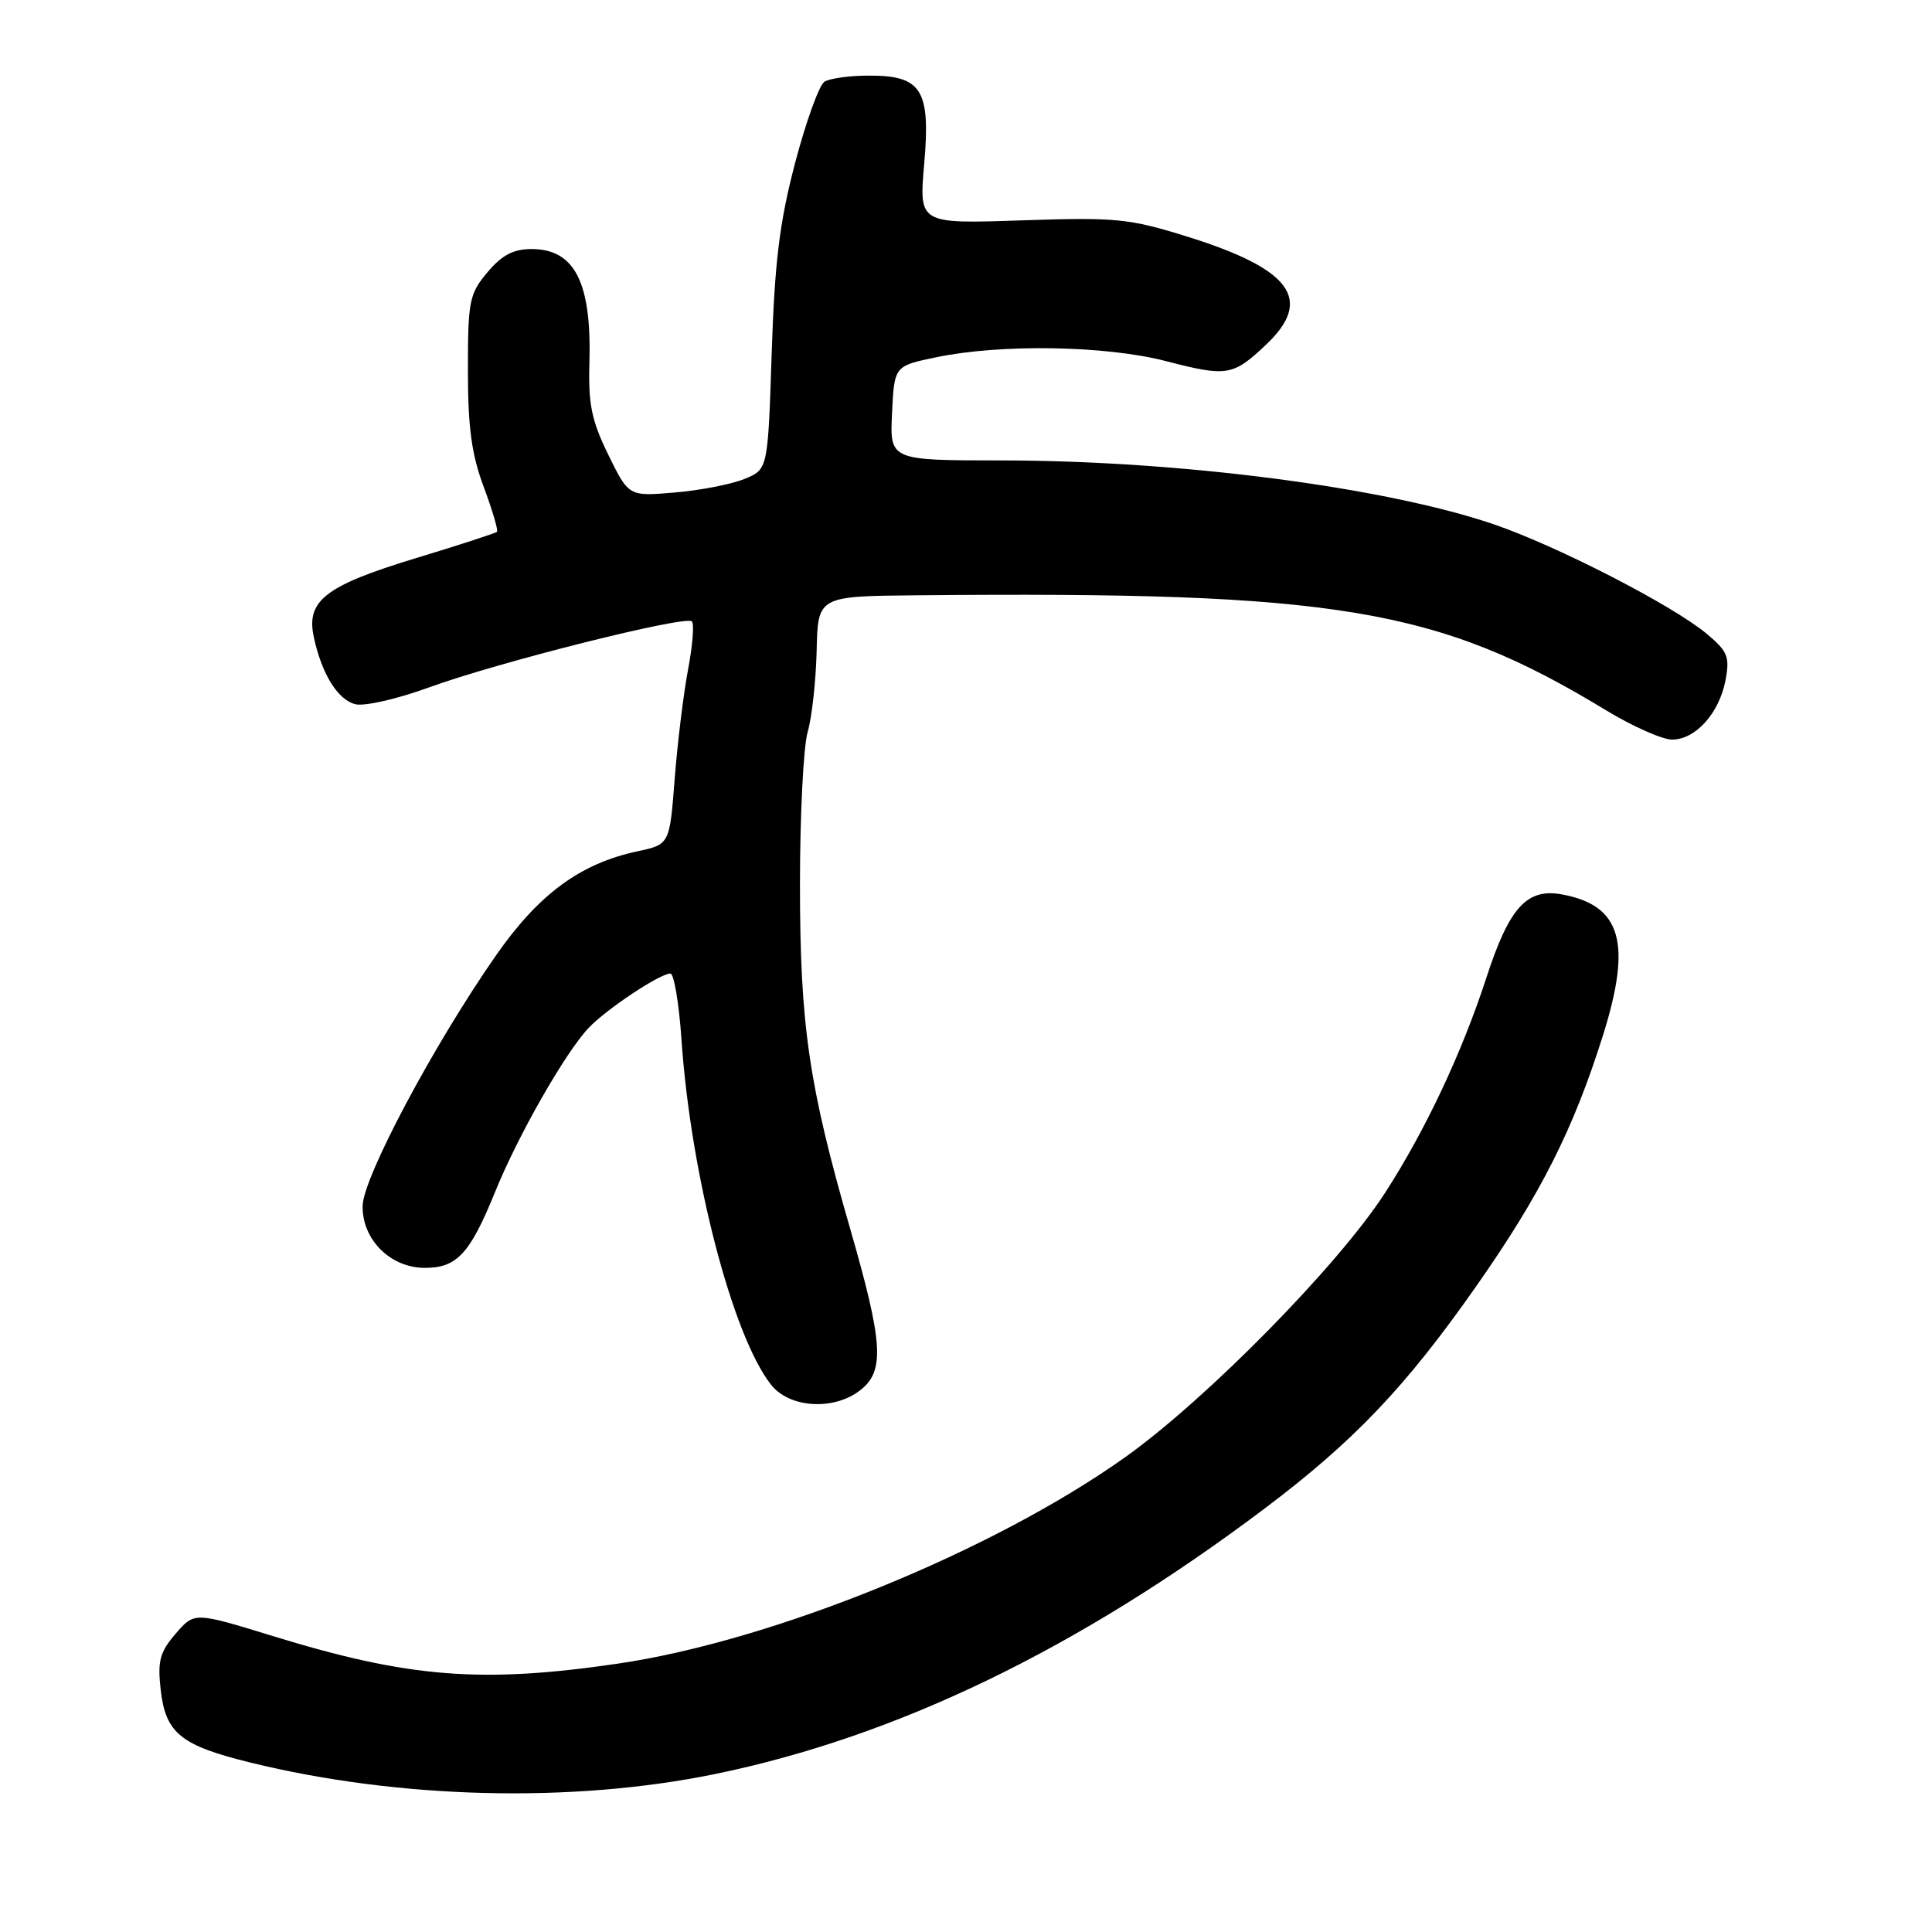 <?xml version="1.0" encoding="UTF-8" standalone="no"?>
<!DOCTYPE svg PUBLIC "-//W3C//DTD SVG 1.1//EN" "http://www.w3.org/Graphics/SVG/1.1/DTD/svg11.dtd" >
<svg xmlns="http://www.w3.org/2000/svg" xmlns:xlink="http://www.w3.org/1999/xlink" version="1.1" viewBox="0 0 256 256">
 <g >
 <path fill="currentColor"
d=" M 94.69 235.08 C 118.74 230.15 142.82 218.52 167.50 199.94 C 179.39 190.99 186.23 183.81 195.56 170.50 C 204.12 158.30 208.49 149.65 212.42 137.13 C 216.26 124.90 214.82 119.97 206.99 118.52 C 202.33 117.65 199.99 120.22 196.97 129.50 C 193.71 139.52 188.86 149.81 183.50 158.10 C 177.32 167.66 159.94 185.34 149.17 193.03 C 131.63 205.54 102.46 217.42 81.87 220.44 C 63.78 223.09 54.11 222.32 36.13 216.78 C 25.75 213.59 25.75 213.59 23.27 216.48 C 21.18 218.91 20.86 220.08 21.29 223.89 C 21.94 229.66 23.93 231.28 33.22 233.56 C 52.90 238.38 75.79 238.95 94.69 235.08 Z  M 114.09 184.13 C 117.25 181.57 116.99 177.87 112.65 162.81 C 107.16 143.78 106.00 135.83 106.00 117.13 C 106.00 107.98 106.46 98.91 107.02 96.99 C 107.58 95.07 108.11 90.24 108.21 86.25 C 108.37 79.00 108.37 79.00 121.44 78.88 C 177.19 78.35 190.51 80.57 212.85 94.14 C 216.35 96.26 220.27 98.00 221.56 98.00 C 224.67 98.00 227.81 94.50 228.64 90.13 C 229.22 87.02 228.93 86.31 226.15 83.98 C 221.60 80.19 206.27 72.31 197.87 69.45 C 183.44 64.55 156.26 61.02 132.70 61.01 C 117.90 61.00 117.90 61.00 118.20 54.75 C 118.50 48.50 118.50 48.50 124.00 47.35 C 132.58 45.55 146.51 45.78 154.50 47.85 C 162.58 49.95 163.37 49.82 167.75 45.68 C 174.07 39.70 171.13 35.66 157.31 31.35 C 149.56 28.94 147.91 28.78 135.35 29.20 C 121.77 29.66 121.77 29.66 122.46 21.74 C 123.32 11.88 122.14 9.99 115.10 10.02 C 112.57 10.02 109.93 10.39 109.24 10.83 C 108.55 11.27 106.80 16.10 105.36 21.57 C 103.29 29.46 102.65 34.65 102.25 46.85 C 101.75 62.21 101.75 62.21 98.63 63.47 C 96.91 64.17 92.76 64.98 89.40 65.26 C 83.31 65.78 83.31 65.78 80.61 60.27 C 78.39 55.75 77.94 53.56 78.10 48.12 C 78.41 37.43 76.16 33.00 70.43 33.00 C 68.03 33.00 66.50 33.80 64.59 36.08 C 62.19 38.93 62.00 39.86 62.00 49.04 C 62.00 56.63 62.49 60.23 64.10 64.53 C 65.25 67.62 66.04 70.29 65.85 70.47 C 65.66 70.65 60.78 72.24 55.00 73.99 C 43.10 77.61 40.54 79.60 41.58 84.41 C 42.62 89.28 44.73 92.70 47.07 93.31 C 48.26 93.62 52.62 92.63 56.86 91.08 C 66.06 87.73 90.84 81.51 91.68 82.34 C 92.00 82.67 91.78 85.54 91.17 88.72 C 90.57 91.90 89.77 98.41 89.40 103.20 C 88.73 111.89 88.73 111.89 84.44 112.81 C 76.89 114.42 71.38 118.48 65.72 126.60 C 57.49 138.40 48.10 156.03 48.05 159.80 C 47.98 164.26 51.74 168.00 56.30 168.00 C 60.55 168.00 62.27 166.13 65.61 157.92 C 68.63 150.47 74.88 139.51 77.98 136.22 C 80.33 133.73 87.44 129.00 88.83 129.00 C 89.31 129.00 89.97 132.94 90.30 137.75 C 91.52 155.65 97.05 176.99 102.16 183.47 C 104.63 186.62 110.61 186.95 114.09 184.13 Z "/>
</g>
</svg>